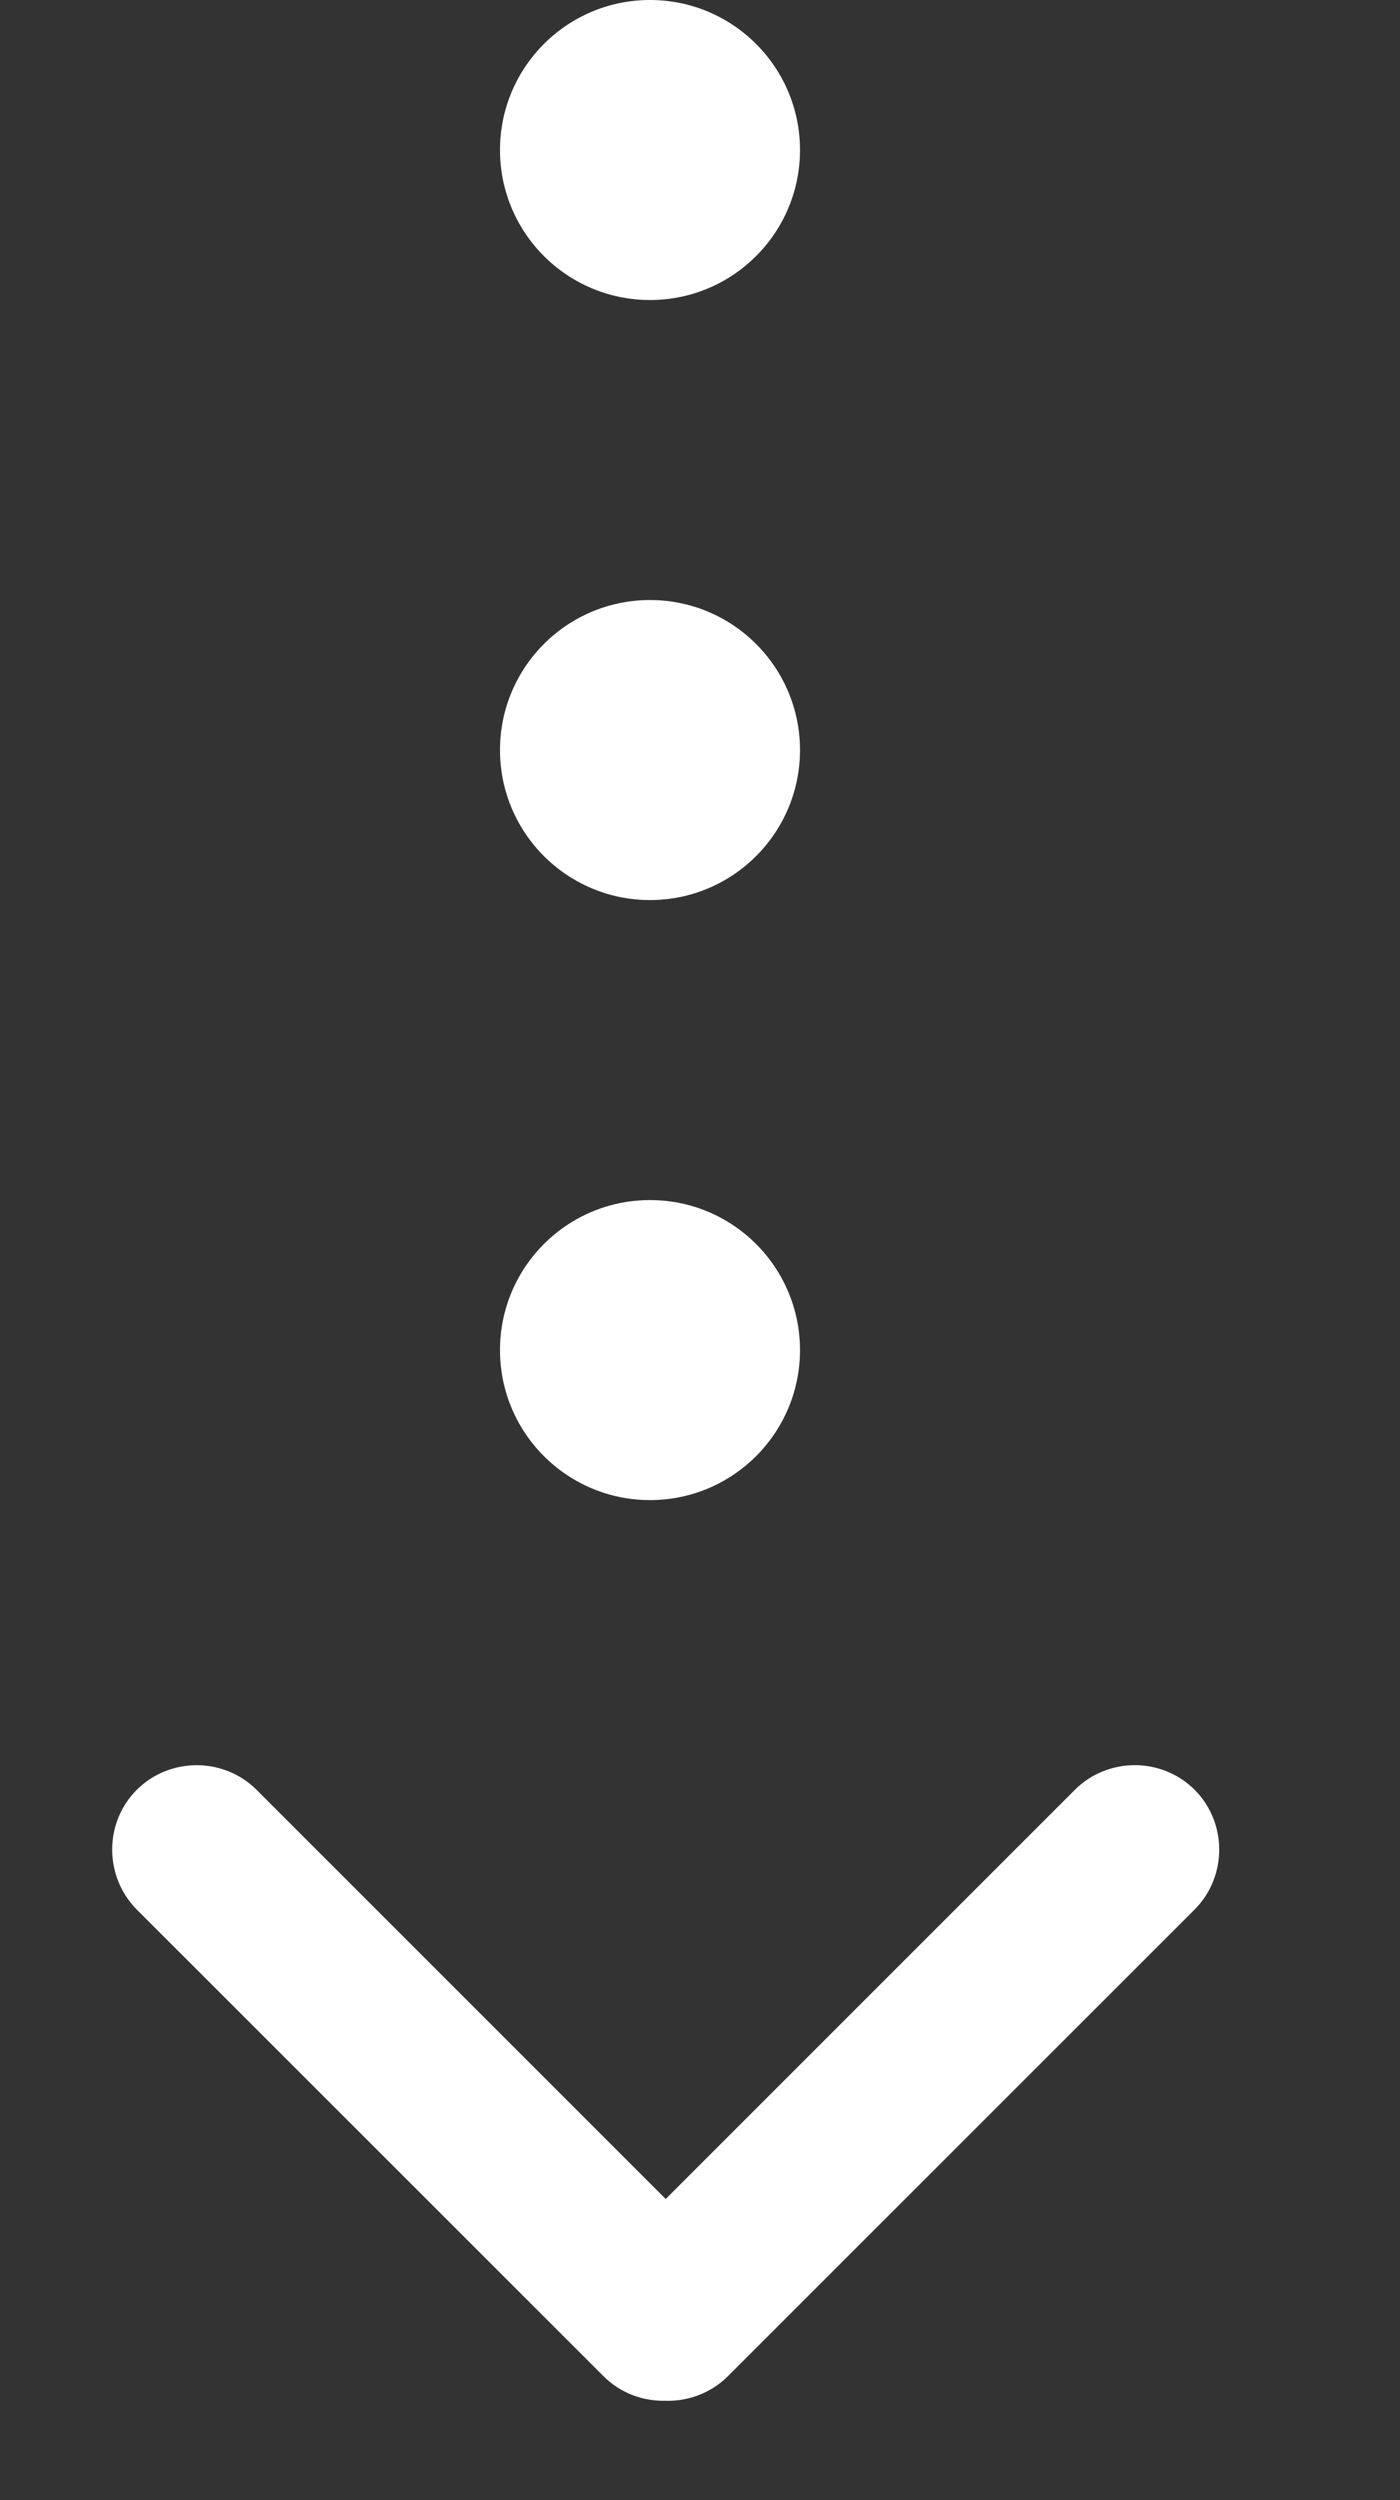 <?xml version="1.0" encoding="UTF-8" standalone="no"?>
<svg width="14px" height="25px" viewBox="0 0 14 25" version="1.1" xmlns="http://www.w3.org/2000/svg" xmlns:xlink="http://www.w3.org/1999/xlink" xmlns:sketch="http://www.bohemiancoding.com/sketch/ns">
    <rect x="0" y="0" width="14" height="25" fill="#333333" stroke="none"/>
    <!-- Generator: Sketch 3.0 (7573) - http://www.bohemiancoding.com/sketch -->
    <title>Slice 1</title>
    <description>Created with Sketch.</description>
    <defs></defs>
    <g id="Page-1" stroke="none" stroke-width="1" fill="none" fill-rule="evenodd" sketch:type="MSPage">
        <circle id="Oval-15" fill="#FFFFFF" sketch:type="MSShapeGroup" cx="6.5" cy="1.5" r="1.5"></circle>
        <circle id="Oval-16" fill="#FFFFFF" sketch:type="MSShapeGroup" cx="6.5" cy="7.5" r="1.5"></circle>
        <circle id="Oval-17" fill="#FFFFFF" sketch:type="MSShapeGroup" cx="6.5" cy="13.5" r="1.5"></circle>
        <path d="M6.657,22.519 L11.014,18.162 C11.194,17.982 11.497,17.978 11.681,18.162 C11.86,18.34 11.865,18.644 11.681,18.829 L7.014,23.495 C6.917,23.592 6.784,23.638 6.653,23.631 C6.526,23.636 6.396,23.592 6.3,23.495 L1.633,18.829 C1.454,18.649 1.449,18.346 1.633,18.162 C1.812,17.983 2.116,17.978 2.3,18.162 L6.657,22.519 Z" id="Rectangle-13" stroke="#FFFFFF" stroke-width="0.75" fill="#FFFFFF" sketch:type="MSShapeGroup"></path>
    </g>
</svg>